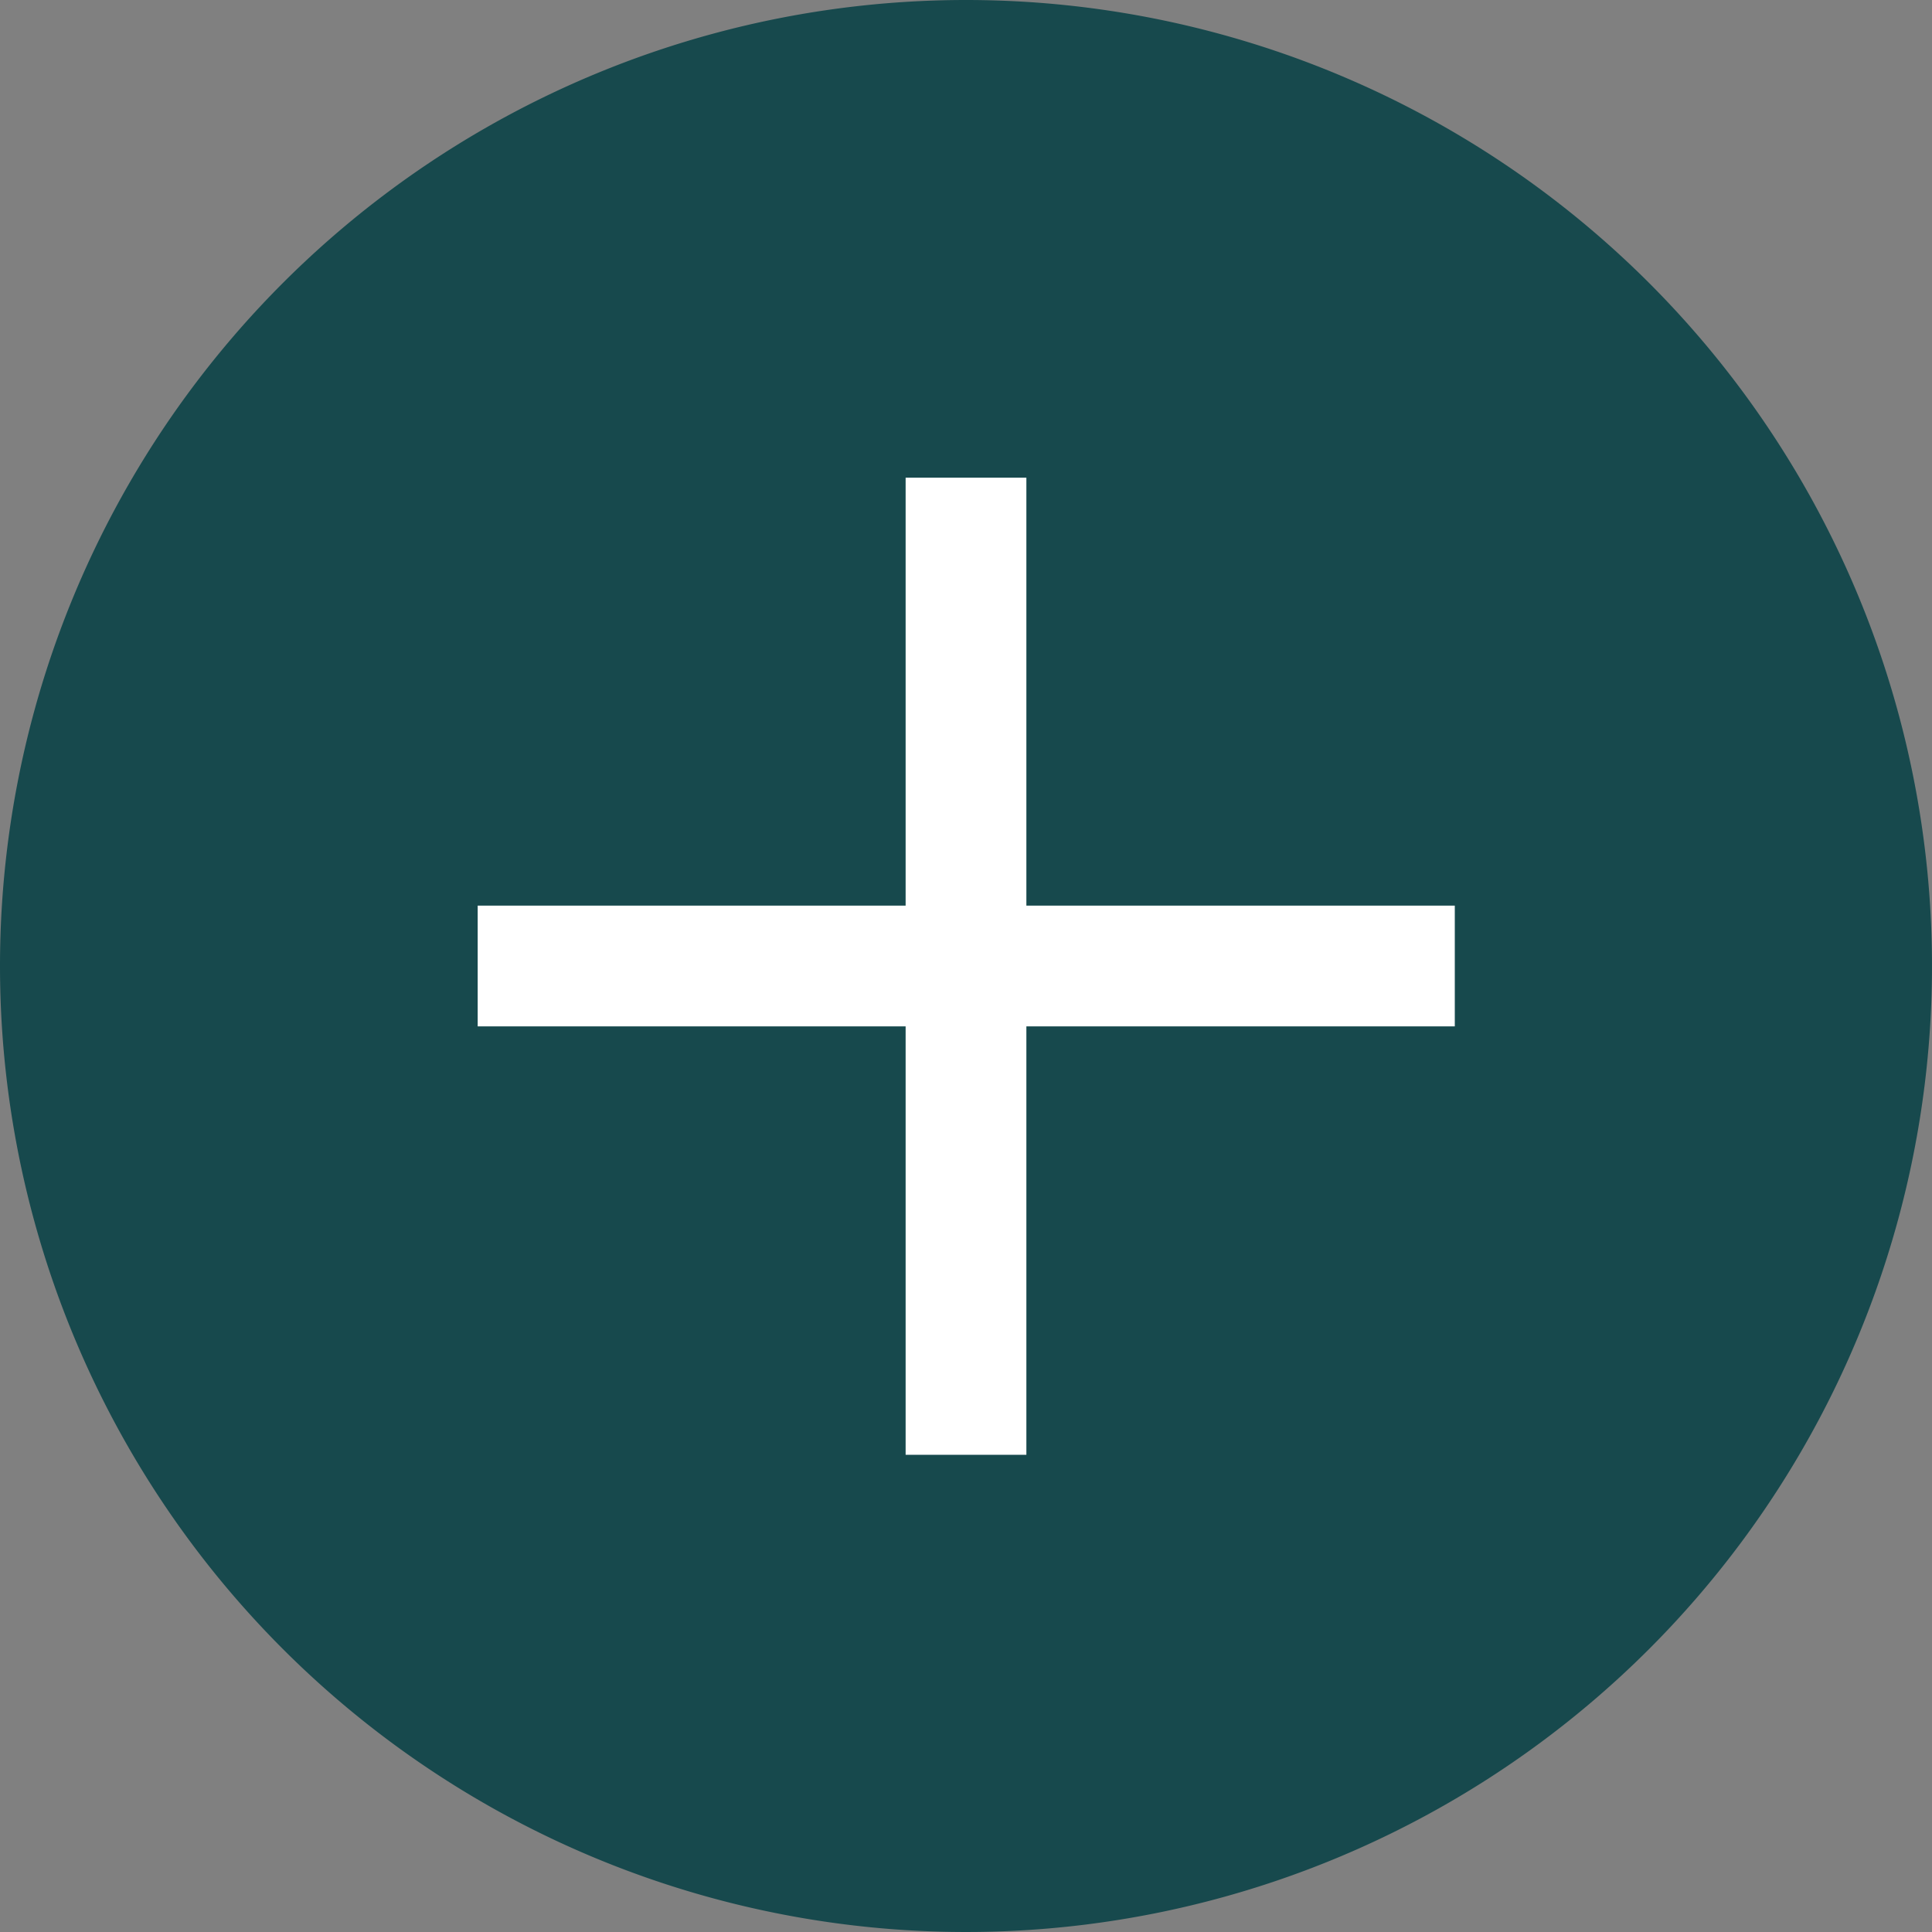 <svg xmlns="http://www.w3.org/2000/svg" width="24" height="24" viewBox="0 0 24 24">
  <rect x="0" y="0" width="24" height="24" fill="#808080" stroke="none"/>
  <g id="Group_2508" data-name="Group 2508" transform="translate(-1238 -905)">
    <path id="Path_5451" data-name="Path 5451" d="M12,0A12,12,0,1,1,0,12,12,12,0,0,1,12,0Z" transform="translate(1238 905)" fill="#17494d"/>
    <path id="Path_5408" data-name="Path 5408" d="M1232.1,553.75h-12.138v-1.5H1232.1Z" transform="translate(23.972 364)" fill="#fff"/>
    <path id="Path_5423" data-name="Path 5423" d="M1232.1,553.75h-12.138v-1.5H1232.1Z" transform="translate(1803 -309.028) rotate(90)" fill="#fff"/>
  </g>
</svg>
